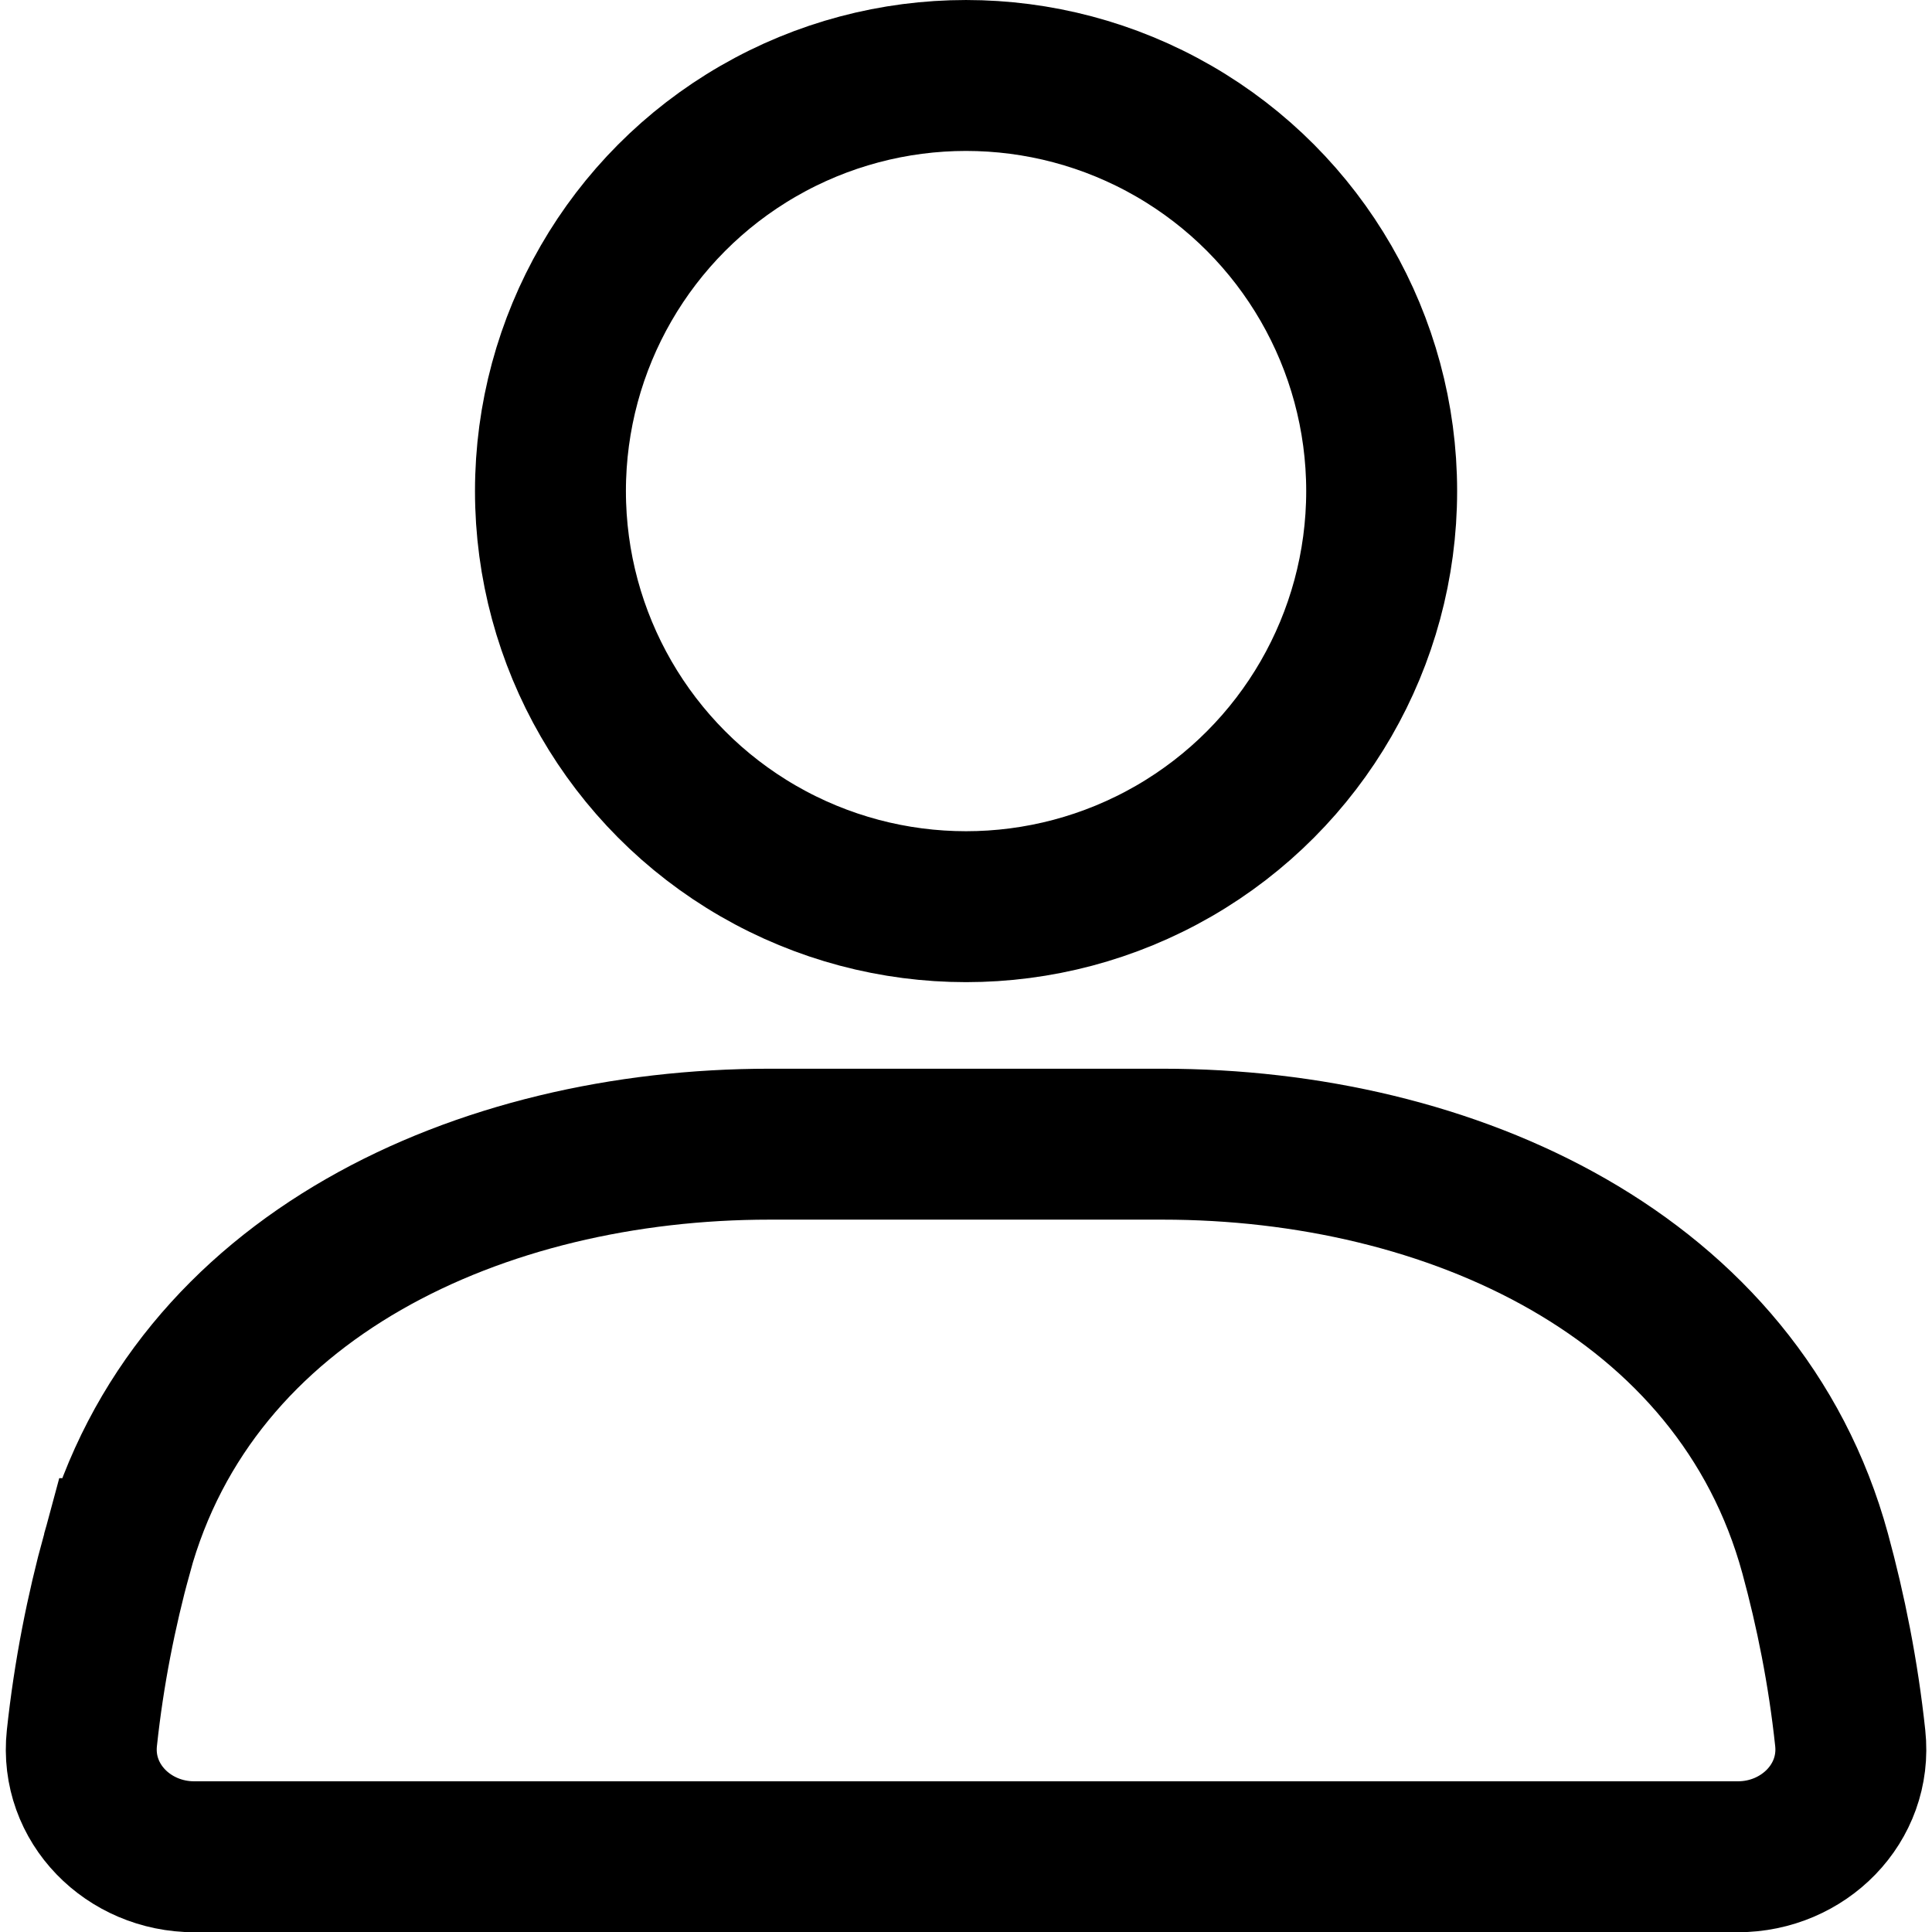 <?xml version="1.0" encoding="UTF-8"?>
<!-- Created with Inkscape (http://www.inkscape.org/) -->
<svg width="128.03mm" height="128.03mm" version="1.1" viewBox="0 0 128.03 128.03" xml:space="preserve" xmlns="http://www.w3.org/2000/svg"><g transform="matrix(7.869 0 0 7.869 -30.409 -30.409)" fill="none" stroke="#000" stroke-linecap="round" stroke-width="1.271"><circle cx="12" cy="8" r="3.5"/><path d="m4.849 16.948c0.64-2.345 3.066-3.448 5.496-3.448h3.31c2.43 0 4.856 1.103 5.496 3.448 0.131 0.481 0.236 1.001 0.295 1.554 0.059 0.549-0.394 0.999-0.946 0.999h-13c-0.552 0-1.005-0.449-0.946-0.999 0.059-0.553 0.164-1.073 0.295-1.554z"/></g></svg>
